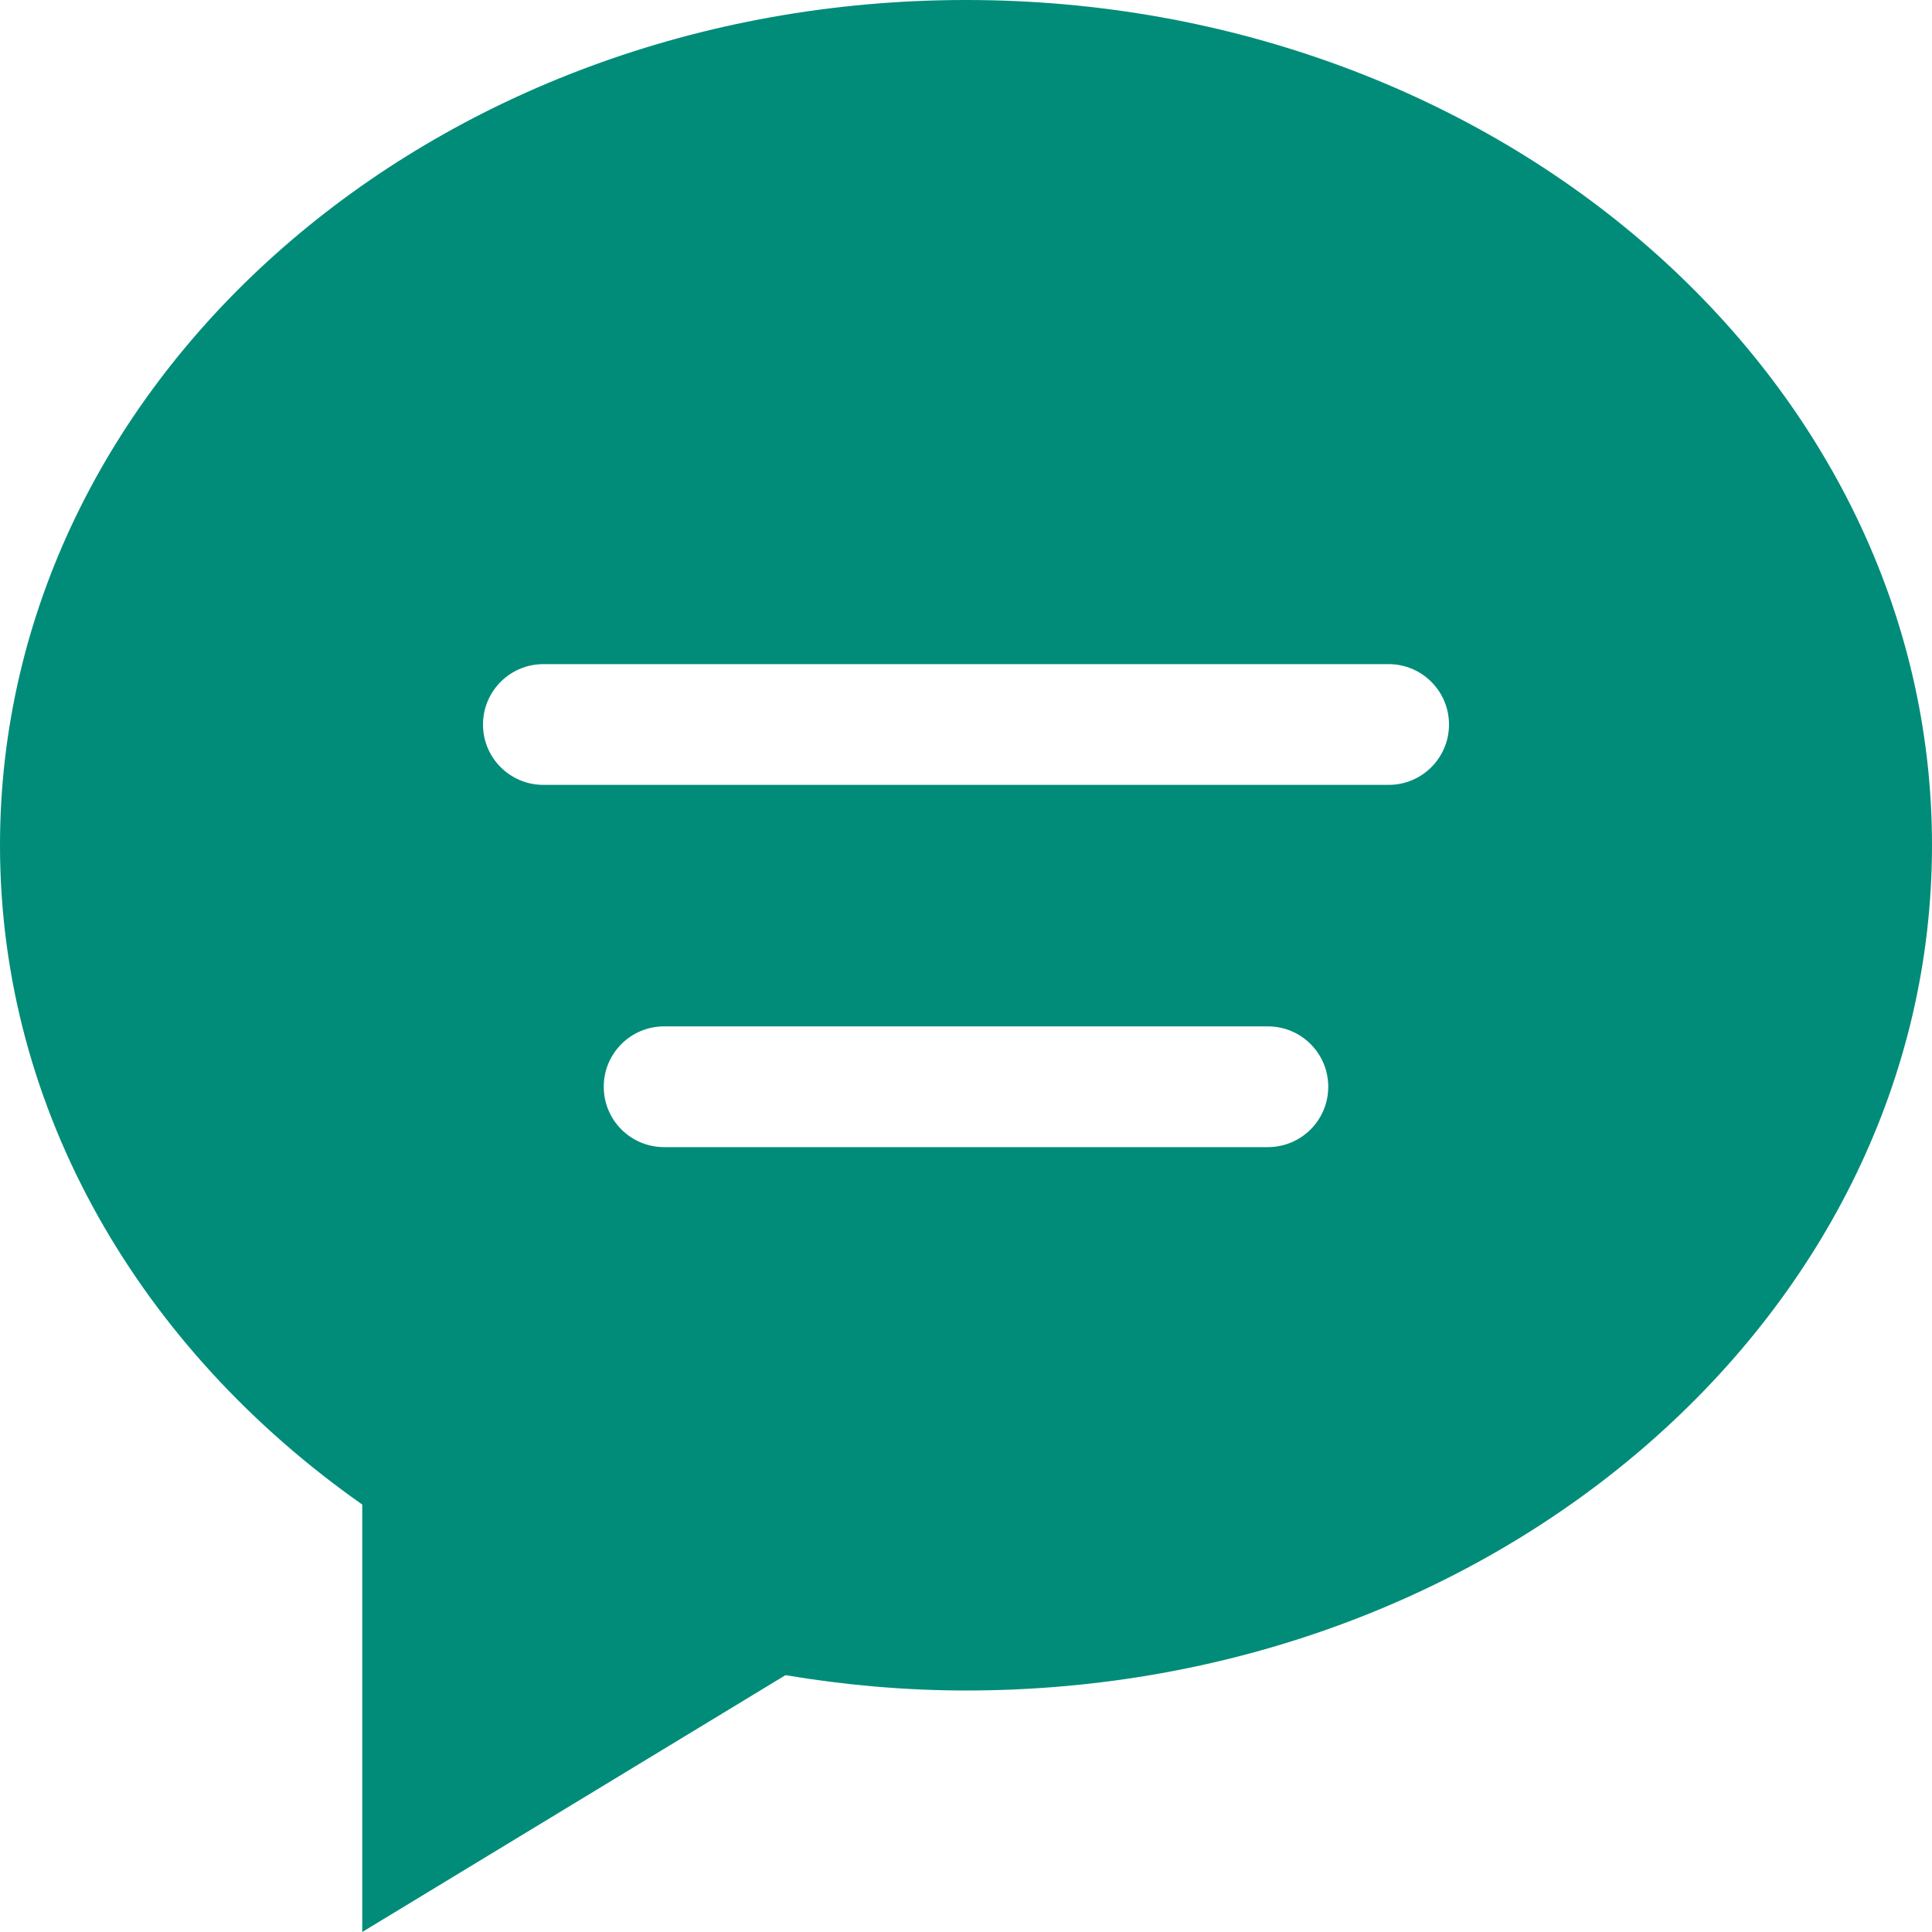 <svg width="16" height="16" viewBox="0 0 16 16" fill="none" xmlns="http://www.w3.org/2000/svg">
<g clip-path="url(#clip0_32_455)">
<path fill-rule="evenodd" clip-rule="evenodd" d="M11.5 6.5H4.5C4.224 6.5 4 6.277 4 6C4 5.724 4.224 5.5 4.5 5.5H11.5C11.776 5.5 12 5.724 12 6C12 6.277 11.776 6.5 11.5 6.5ZM10.5 9.5H5.5C5.224 9.5 5 9.277 5 9C5 8.723 5.224 8.5 5.5 8.5H10.5C10.776 8.5 11 8.723 11 9C11 9.277 10.776 9.5 10.5 9.5ZM8 0C3.582 0 0 3.135 0 7C0 9.21 1.173 11.177 3 12.46V16L6.505 13.873C6.989 13.954 7.489 14 8 14C12.418 14 16 10.866 16 7C16 3.135 12.418 0 8 0Z" fill="#018C79"/>
</g>
<defs>
<clipPath id="clip0_32_455">
<rect width="16" height="16" fill="white"/>
</clipPath>
</defs>
</svg>
